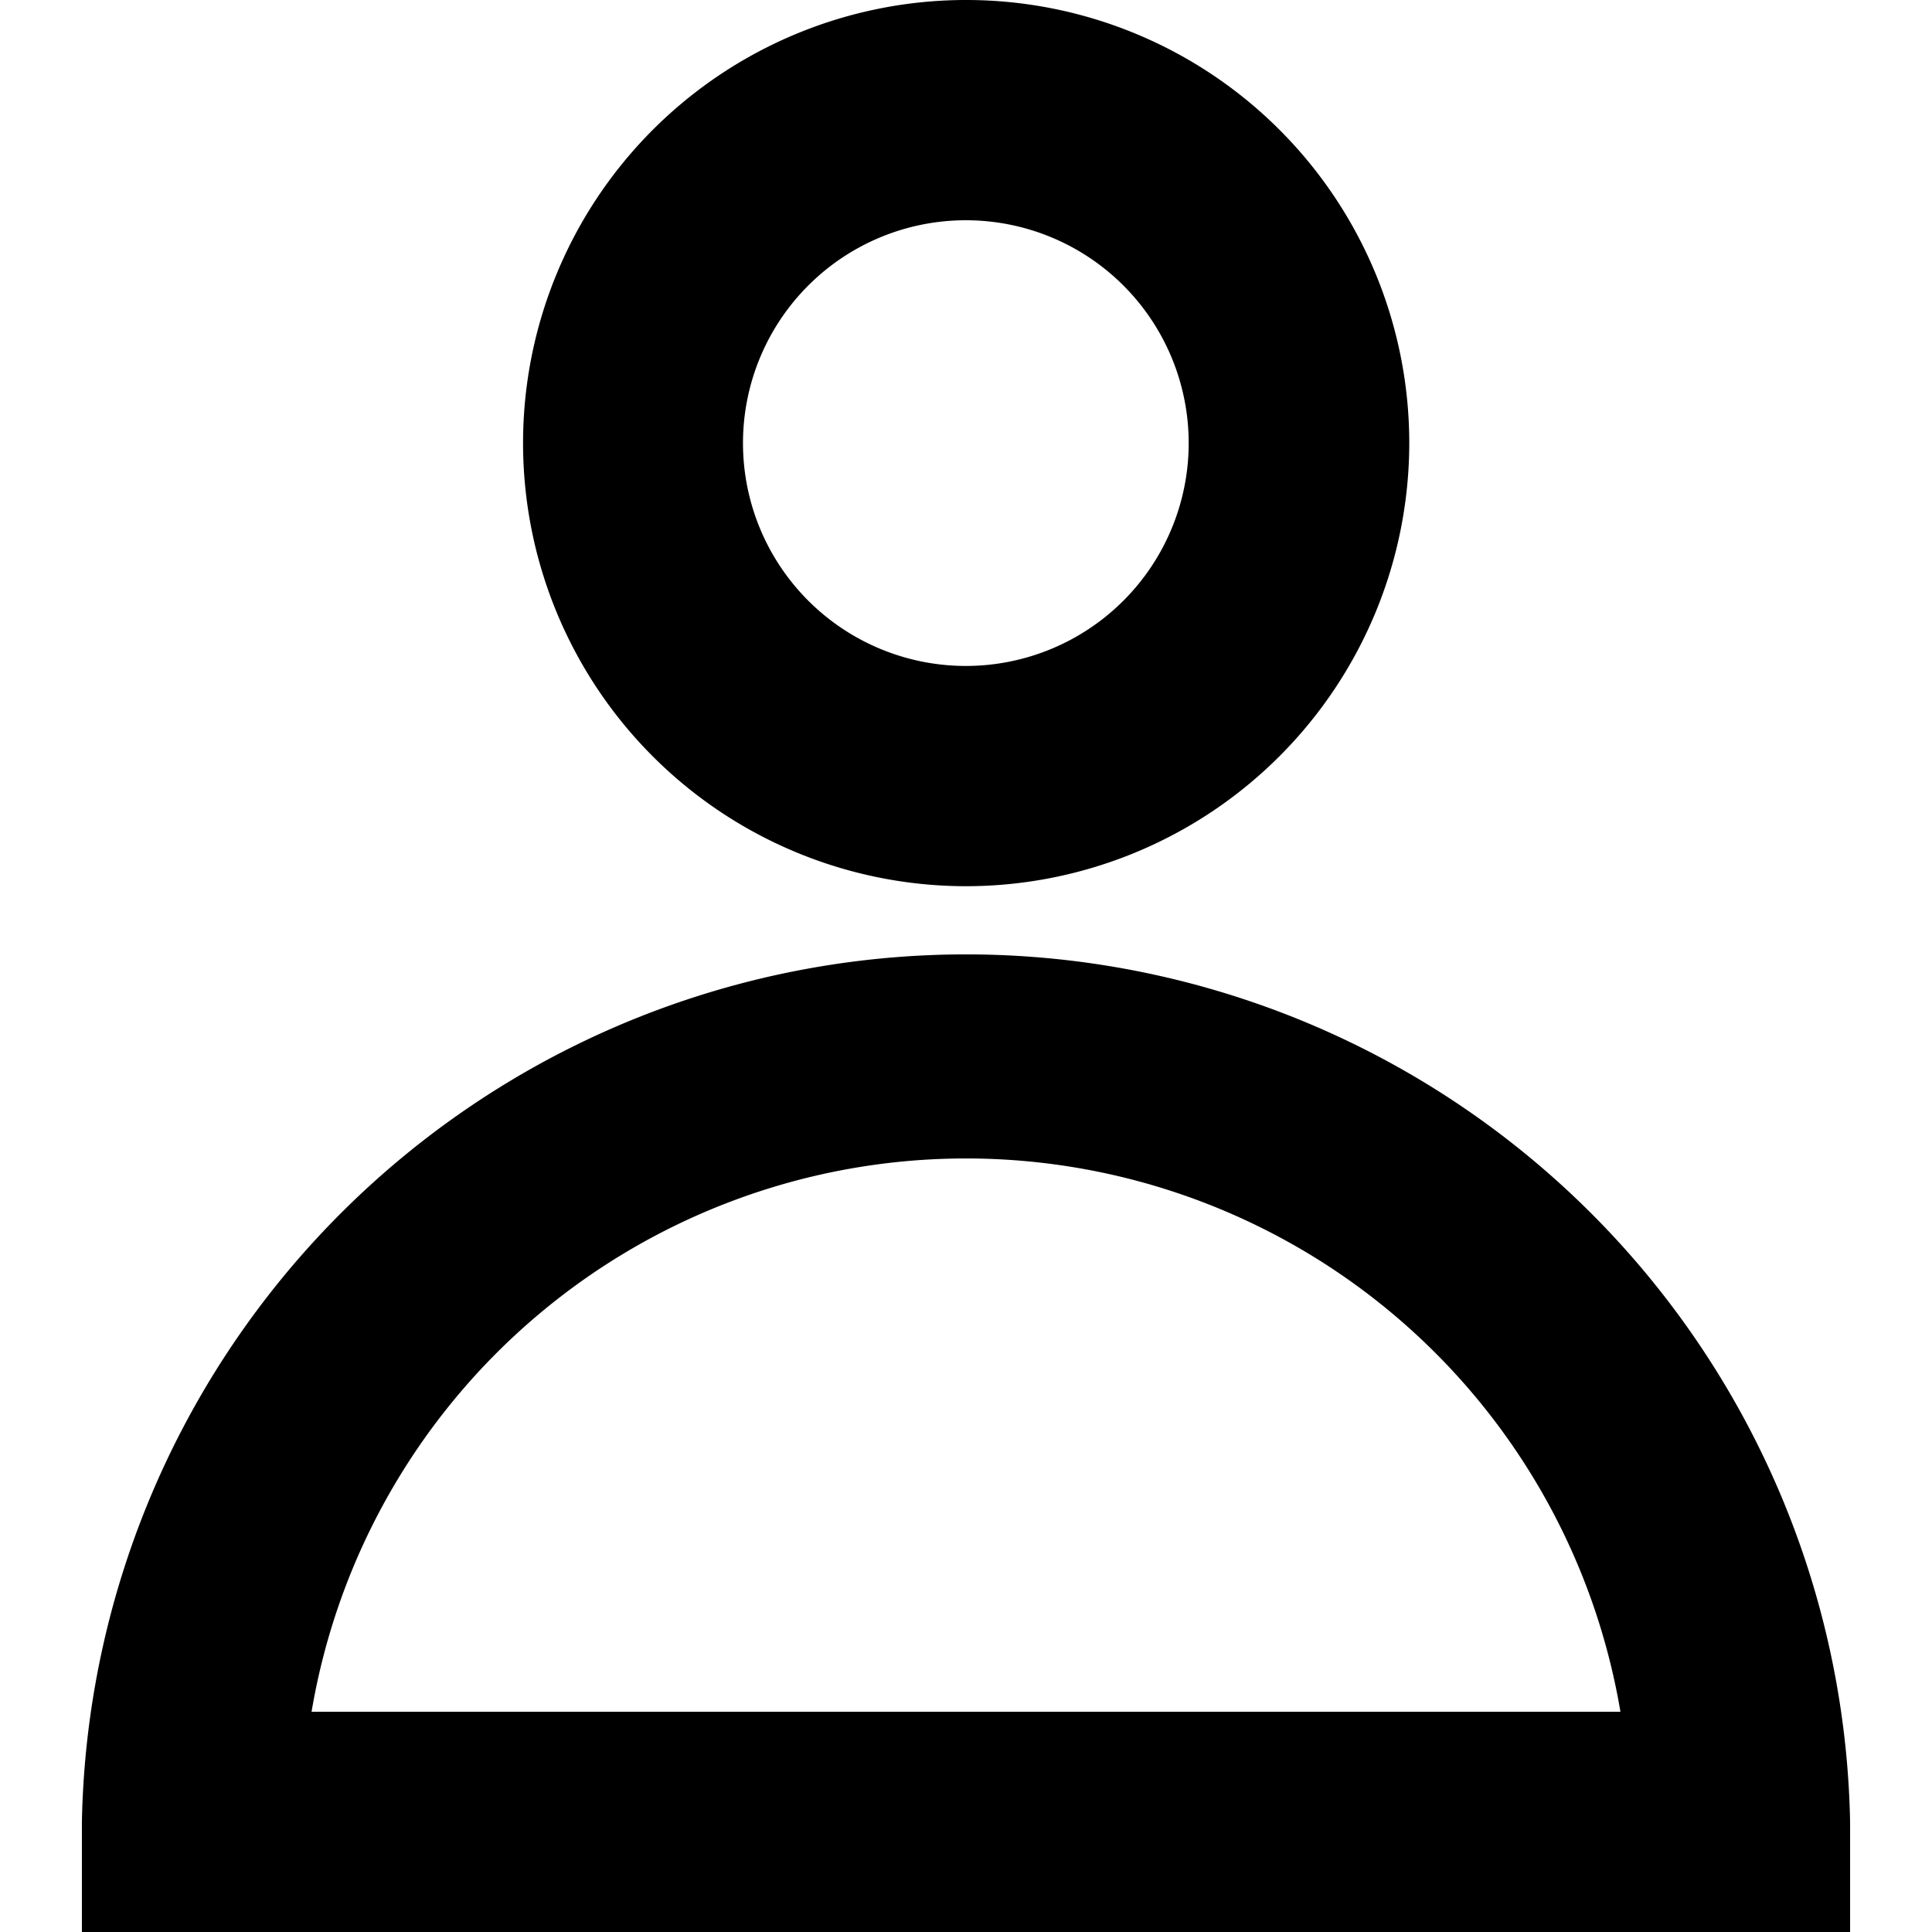 <svg xmlns="http://www.w3.org/2000/svg" class="icon" width="200px" height="200.00px" viewBox="0 0 54.51 59.56"><path d="M27.25,27.32A13.66,13.66,0,1,1,40.92,13.66,13.67,13.67,0,0,1,27.25,27.32Zm0-20.53a6.87,6.87,0,1,0,6.87,6.87A6.87,6.87,0,0,0,27.25,6.79Z"/><path d="M54.51,59.56H0v-3.4a27.26,27.26,0,0,1,54.51,0ZM7.08,52.77H47.43a20.46,20.46,0,0,0-40.35,0Z"/></svg>